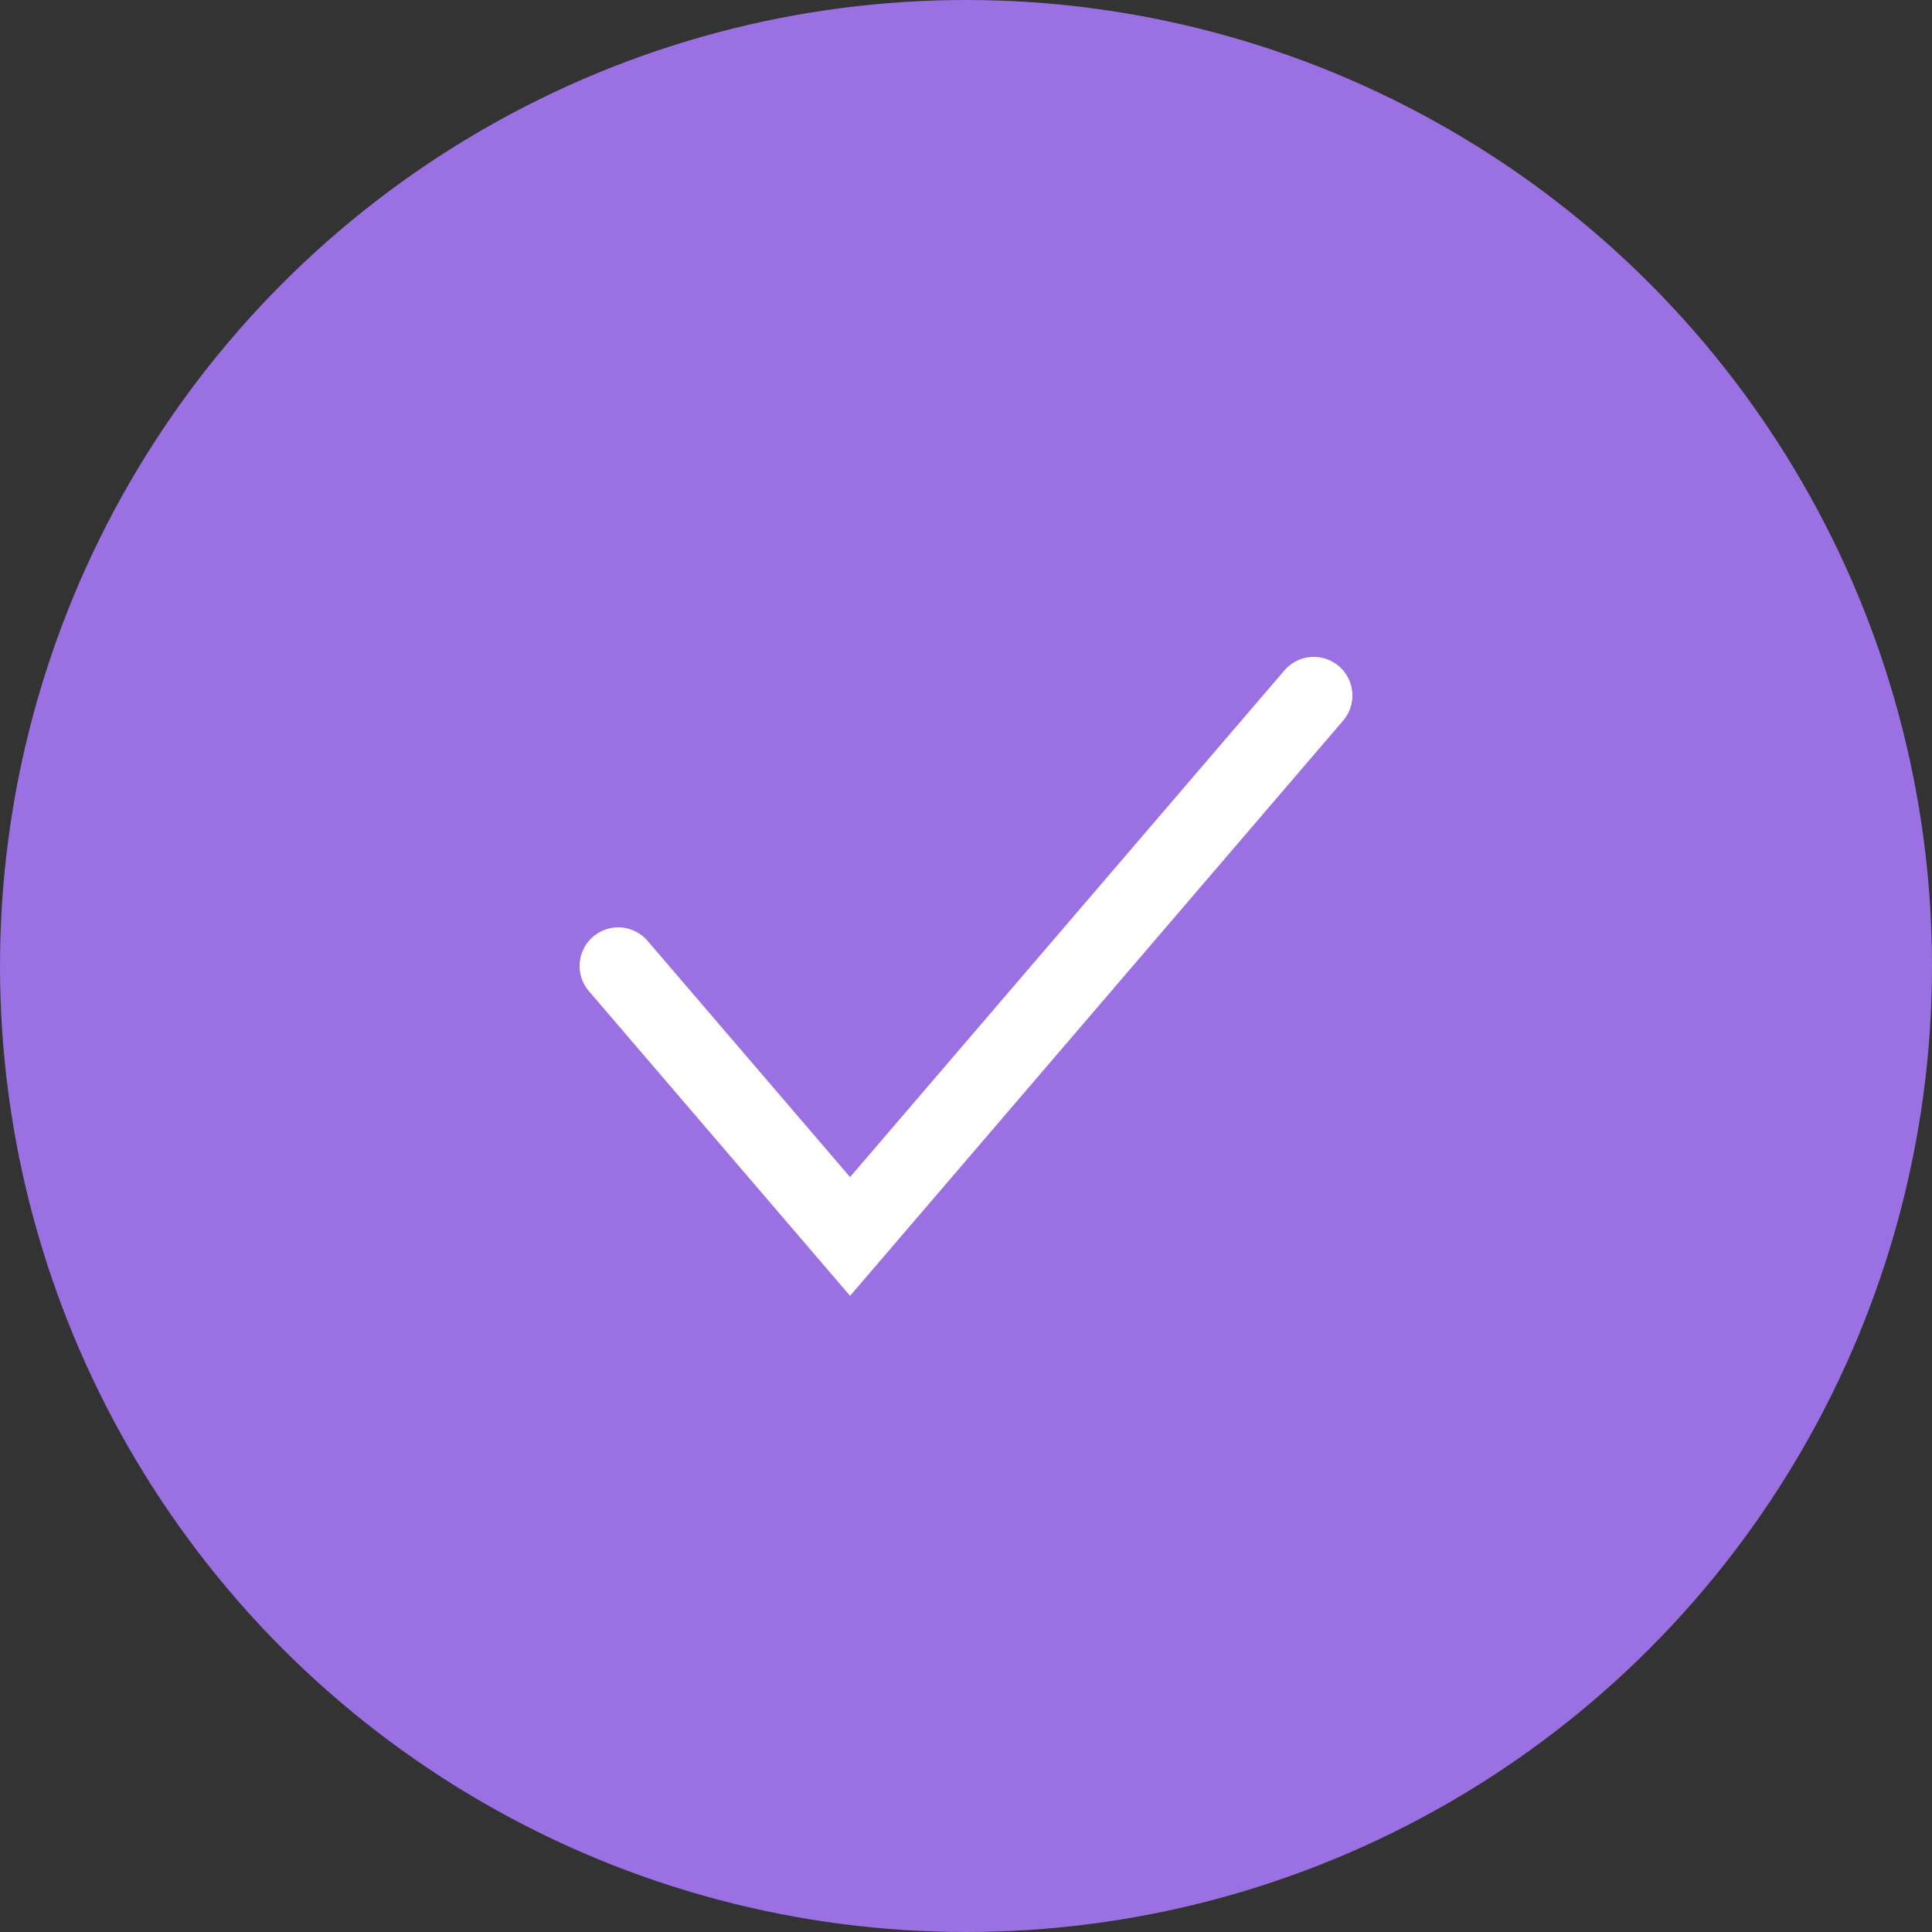 <svg width="25" height="25" viewBox="0 0 25 25" fill="none" xmlns="http://www.w3.org/2000/svg">
<rect x="0" y="0" width="25" height="25" fill="#333333" stroke="none"/>
<circle cx="12.5" cy="12.5" r="12.5" fill="#9A70E2"/>
<path d="M8 12.5L11 16L17 9" stroke="white" stroke-linecap="round"/>
</svg>
